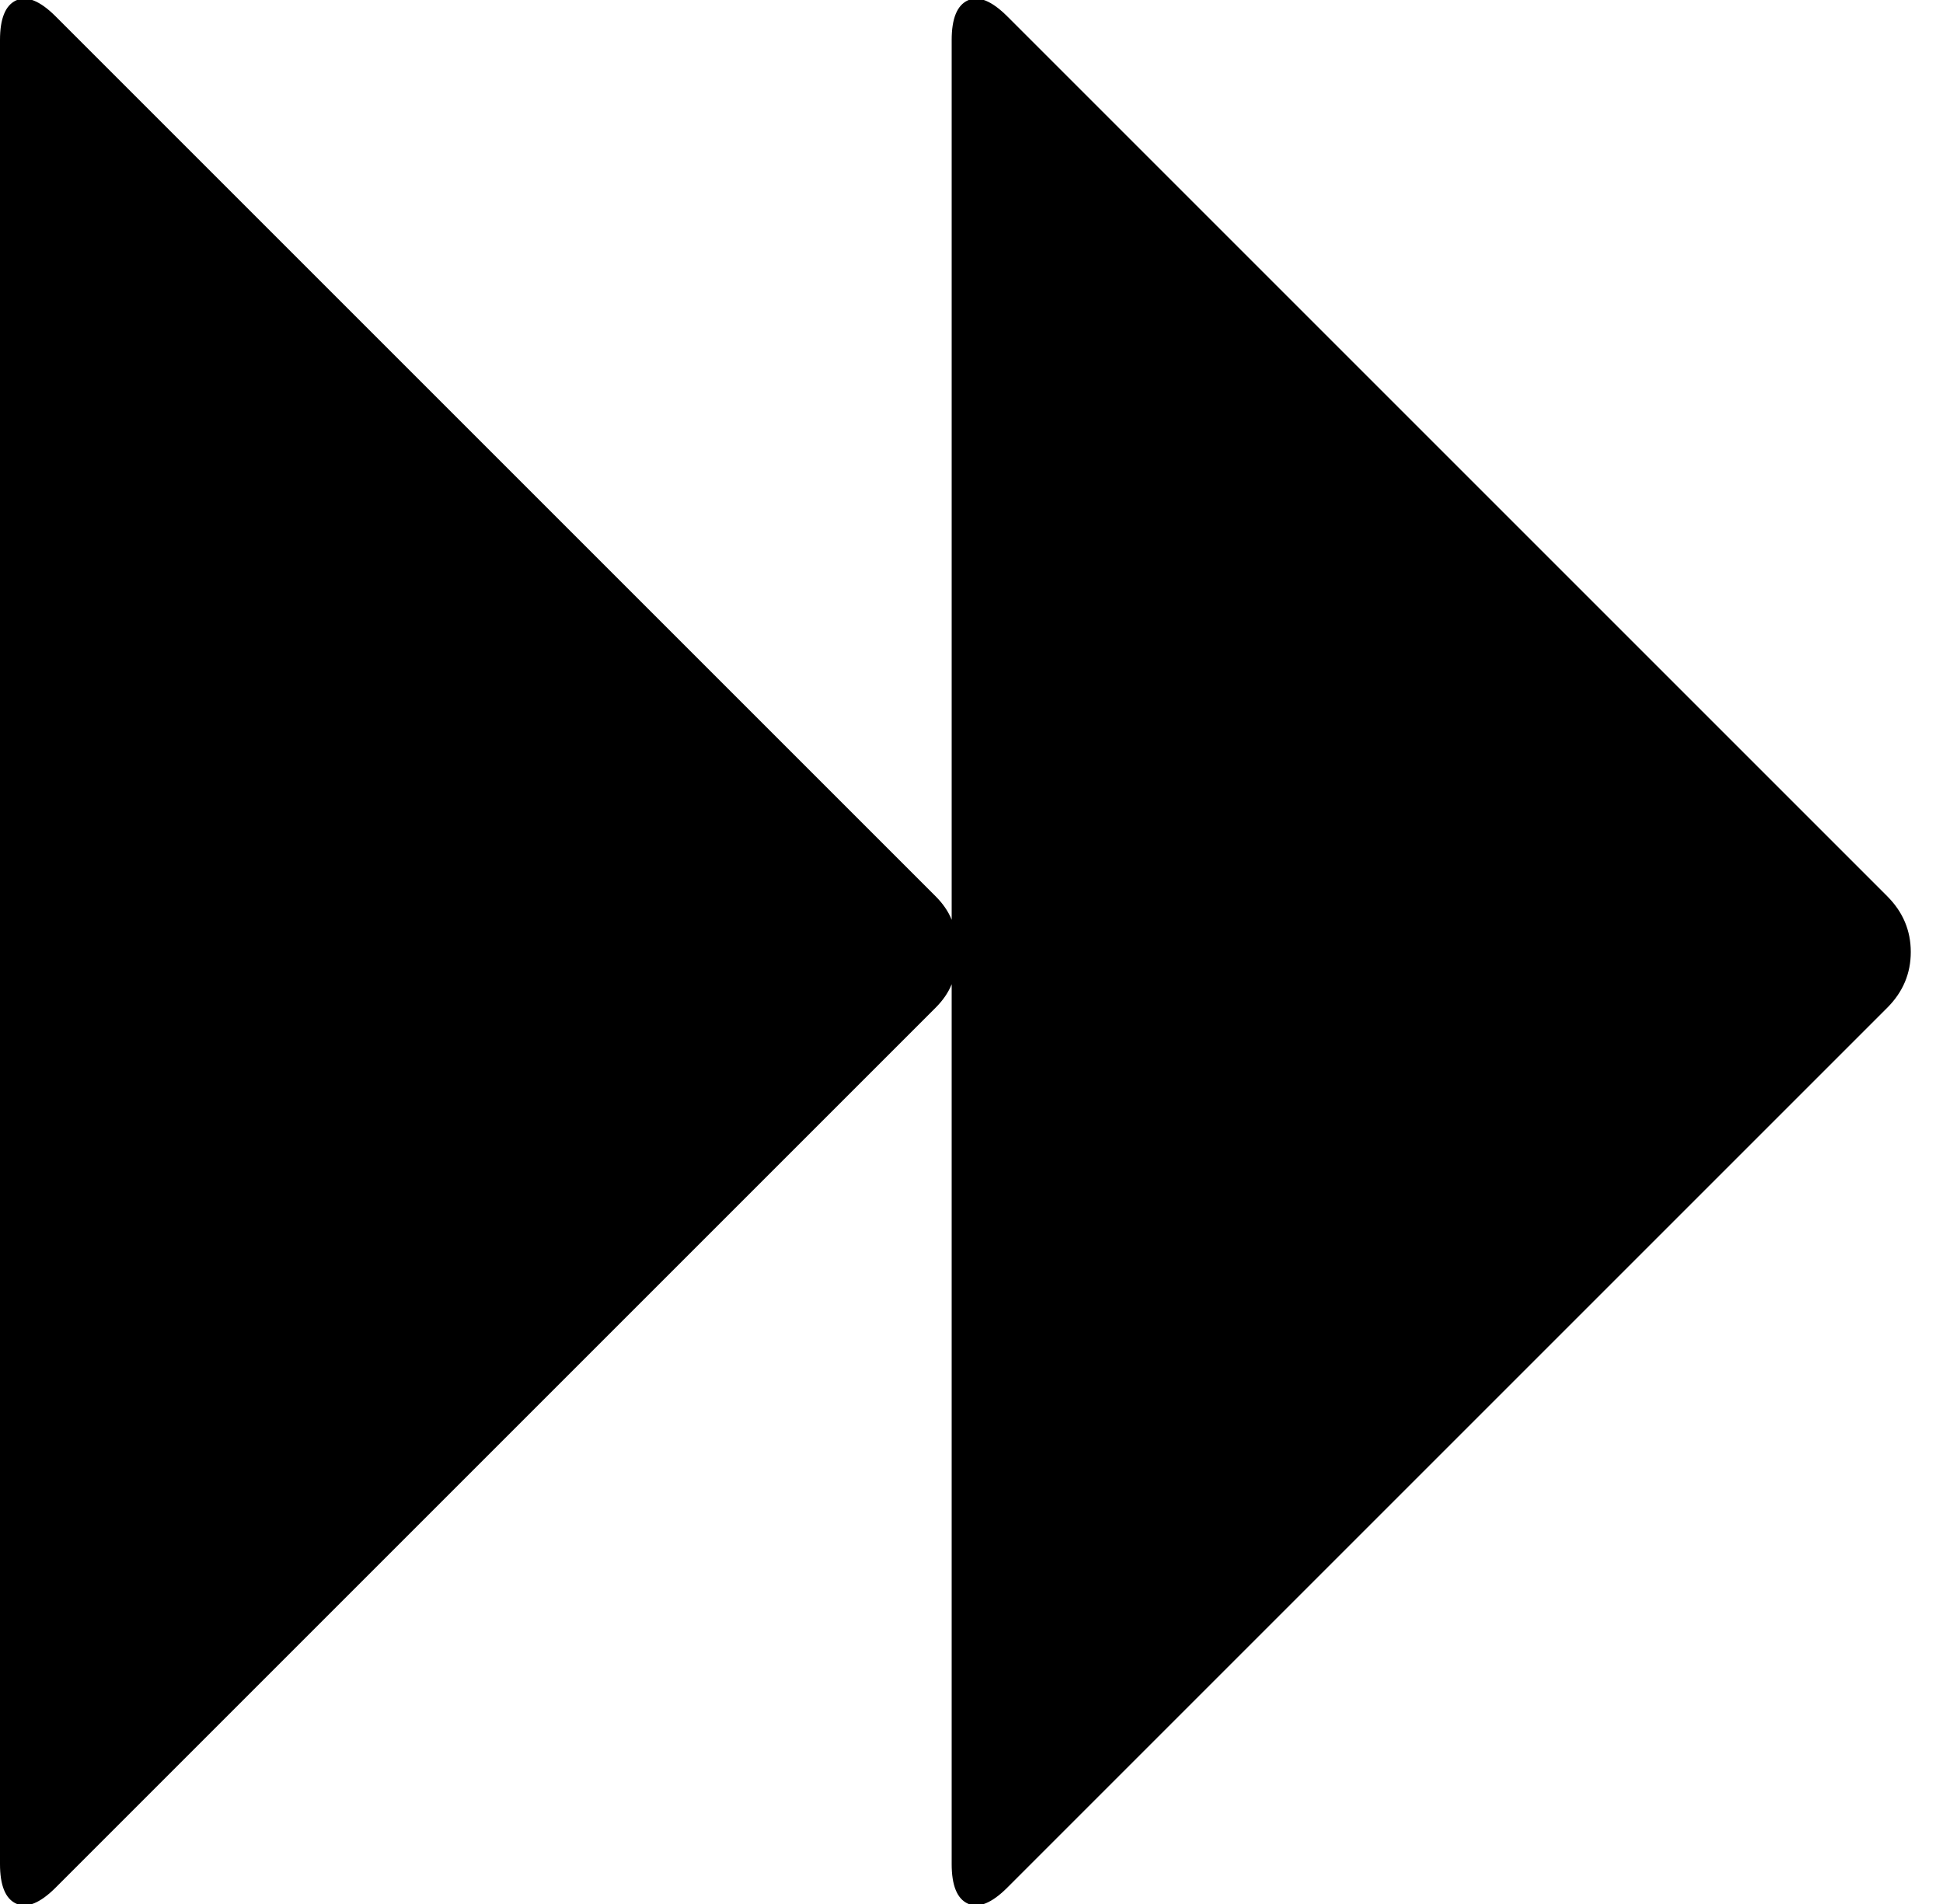 <svg xmlns="http://www.w3.org/2000/svg" width="3em" height="2.94em" viewBox="0 0 1568 1536"><g transform="translate(1568 0) scale(-1 1)"><path fill="currentColor" d="M1523 13q19-19 32-13t13 32v1472q0 26-13 32t-32-13L813 813q-9-9-13-19v710q0 26-13 32t-32-13L45 813q-19-19-19-45t19-45L755 13q19-19 32-13t13 32v710q4-10 13-19z"/></g></svg>